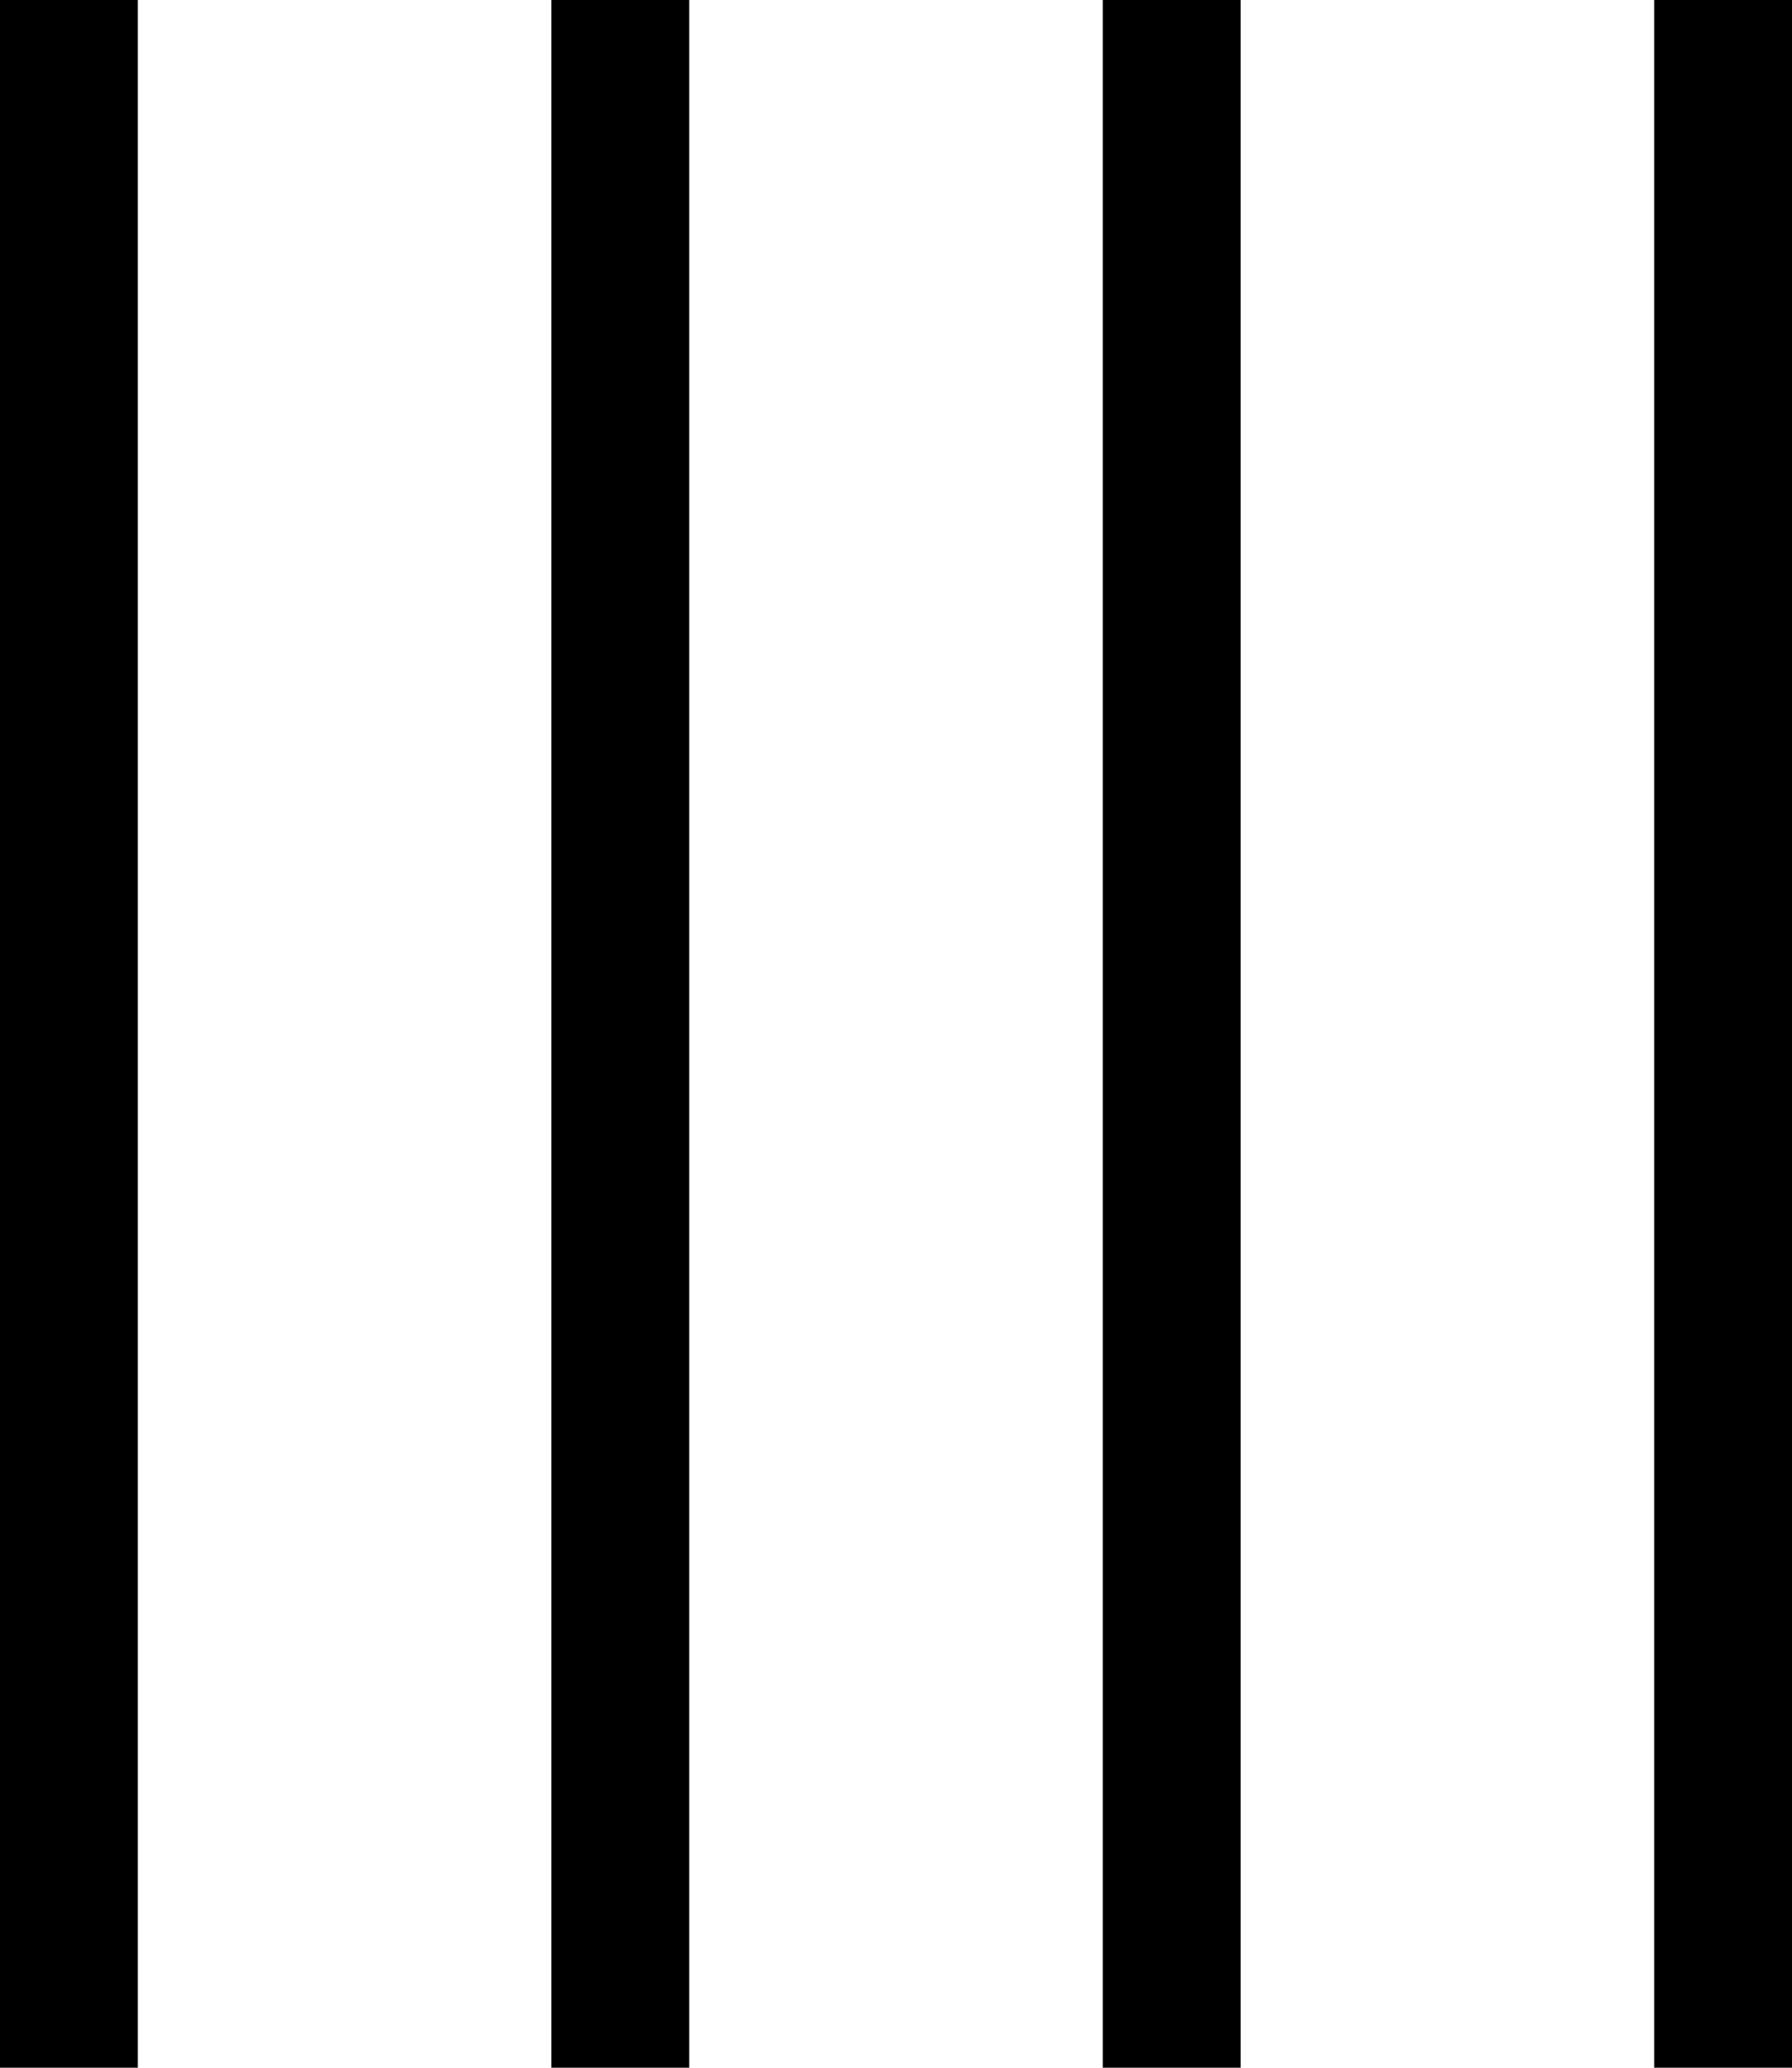 <svg width="13" height="15" viewBox="0 0 13 15" fill="none" xmlns="http://www.w3.org/2000/svg">
<path fill-rule="evenodd" clip-rule="evenodd" d="M0 15V0H1V15H0ZM4 15L4 0H5L5 15H4ZM8 15L8 0H9L9 15H8ZM12 15L12 0H13L13 15H12Z" fill="black"/>
</svg>

